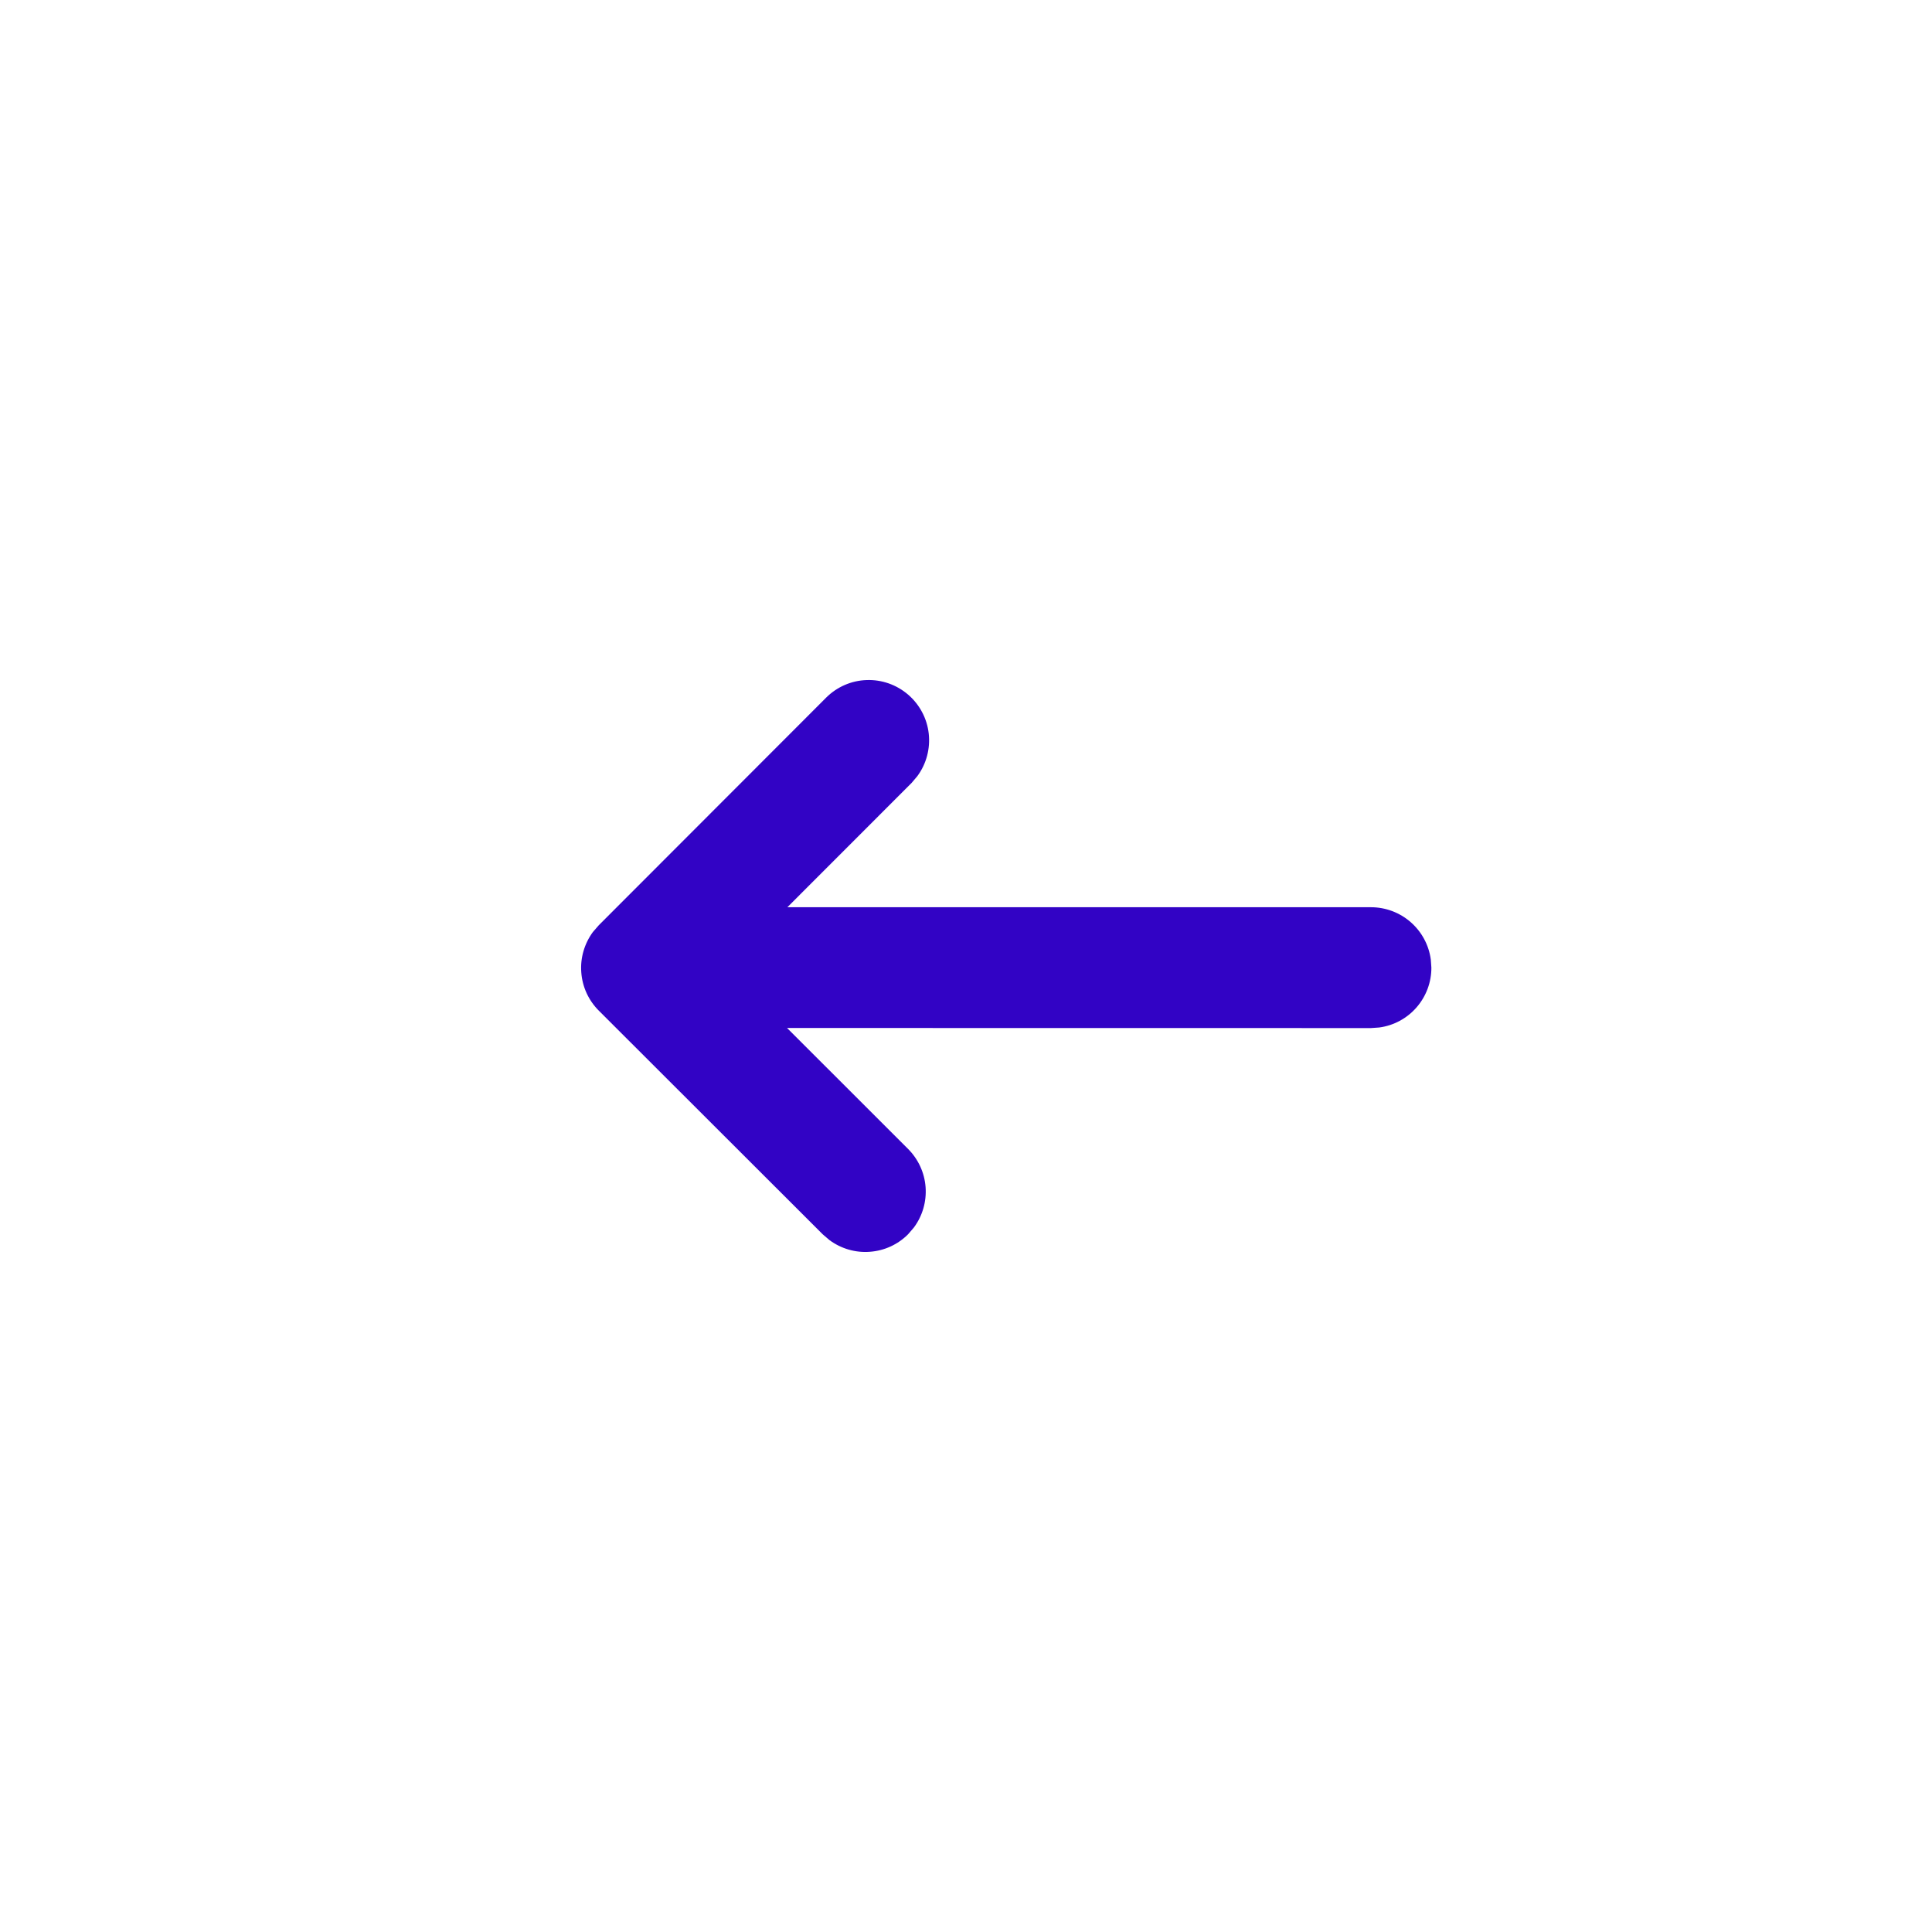 <svg id="interface/arrow-left" viewBox="0 0 24 24" fill="none" xmlns="http://www.w3.org/2000/svg">
<path d="M17.774 11.92L17.781 12.02C17.782 12.202 17.716 12.377 17.597 12.514C17.478 12.651 17.313 12.74 17.133 12.764L17.031 12.771L9.777 12.77L11.28 14.272C11.407 14.399 11.485 14.568 11.498 14.747C11.511 14.926 11.46 15.104 11.353 15.248L11.281 15.332C11.154 15.46 10.986 15.537 10.806 15.55C10.627 15.564 10.449 15.512 10.304 15.405L10.22 15.333L7.438 12.554C7.311 12.427 7.234 12.259 7.221 12.08C7.207 11.901 7.259 11.723 7.365 11.578L7.438 11.494L10.264 8.665C10.398 8.532 10.577 8.454 10.765 8.448C10.954 8.441 11.138 8.506 11.281 8.629C11.424 8.752 11.516 8.925 11.537 9.112C11.558 9.3 11.508 9.489 11.396 9.641L11.325 9.725L9.781 11.27H17.031C17.213 11.27 17.388 11.336 17.525 11.456C17.661 11.575 17.75 11.74 17.774 11.92Z" fill="#3203C5"/>
</svg>
